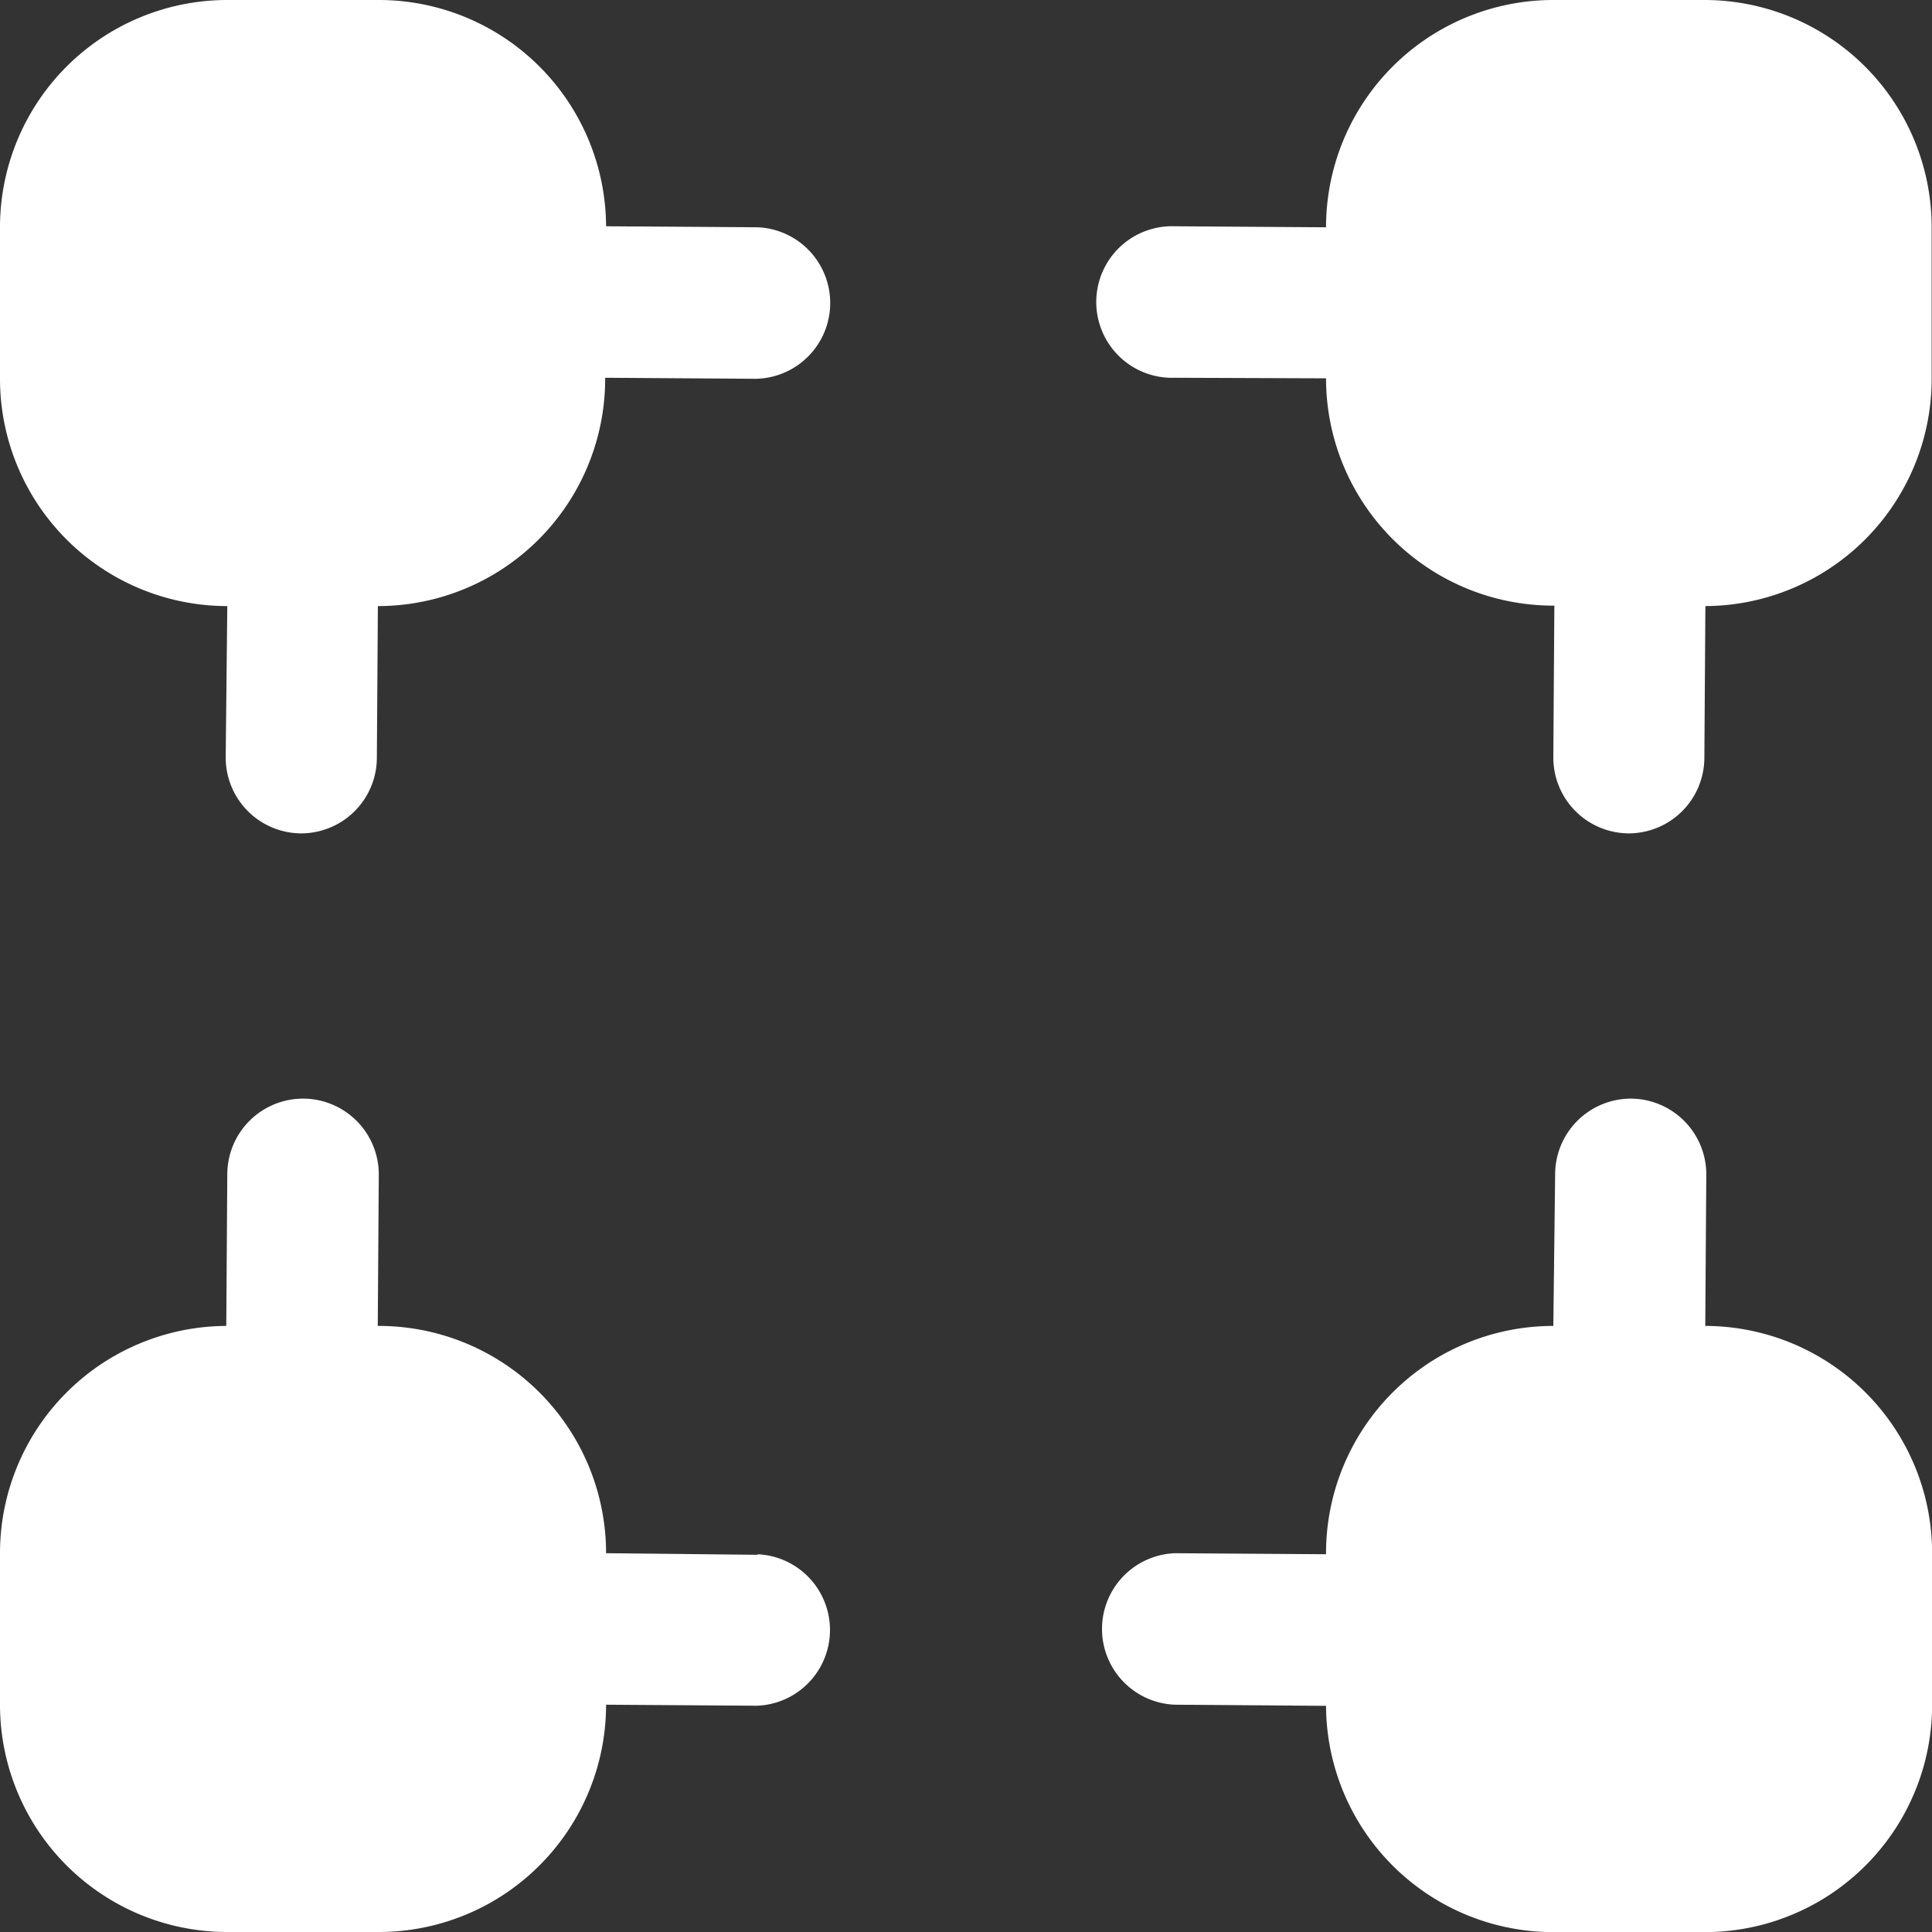 <svg id="icon-type-kendaraan" xmlns="http://www.w3.org/2000/svg" width="17" height="17" viewBox="0 0 17 17">
  <rect x="0" y="0" width="17" height="17" fill="#333333" stroke="none"/>
  <path id="Path_11264" data-name="Path 11264" d="M6.671,2,5.333,1.991A2,2,0,0,0,3.333,0H2A2,2,0,0,0,0,2V3.333a2,2,0,0,0,2,2L1.986,6.662a.667.667,0,0,0,.663.671h0a.667.667,0,0,0,.667-.662l.009-1.338h0a2,2,0,0,0,2-2V3.324l1.329.009h0A.667.667,0,0,0,6.671,2Z" fill="#fff"/>
  <path id="Path_11265" data-name="Path 11265" d="M18.332,0H17a2,2,0,0,0-2,2l-1.329-.009h0a.667.667,0,1,0,0,1.333L15,3.329v0a2,2,0,0,0,2,2h.009L17,6.662a.667.667,0,0,0,.662.671h0a.667.667,0,0,0,.667-.662l.009-1.338a2,2,0,0,0,1.991-2V2A2,2,0,0,0,18.332,0Z" transform="translate(-3.332)" fill="#fff"/>
  <path id="Path_11266" data-name="Path 11266" d="M18.337,15l.009-1.329A.667.667,0,0,0,17.683,13h0a.667.667,0,0,0-.667.662L17,15h0a2,2,0,0,0-2,2v.009L13.67,17h0a.667.667,0,0,0,0,1.333L15,18.343a2,2,0,0,0,2,1.991h1.333a2,2,0,0,0,2-2V17a2,2,0,0,0-2-2Z" transform="translate(-3.332 -3.333)" fill="#fff"/>
  <path id="Path_11267" data-name="Path 11267" d="M6.671,17.014,5.333,17v0a2,2,0,0,0-2-2H3.324l.009-1.329A.667.667,0,0,0,2.671,13h0A.667.667,0,0,0,2,13.662L1.991,15A2,2,0,0,0,0,17v1.333a2,2,0,0,0,2,2H3.333a2,2,0,0,0,2-2l1.329.009h0a.667.667,0,0,0,0-1.333Z" transform="translate(0 -3.333)" fill="#fff"/>
</svg>
